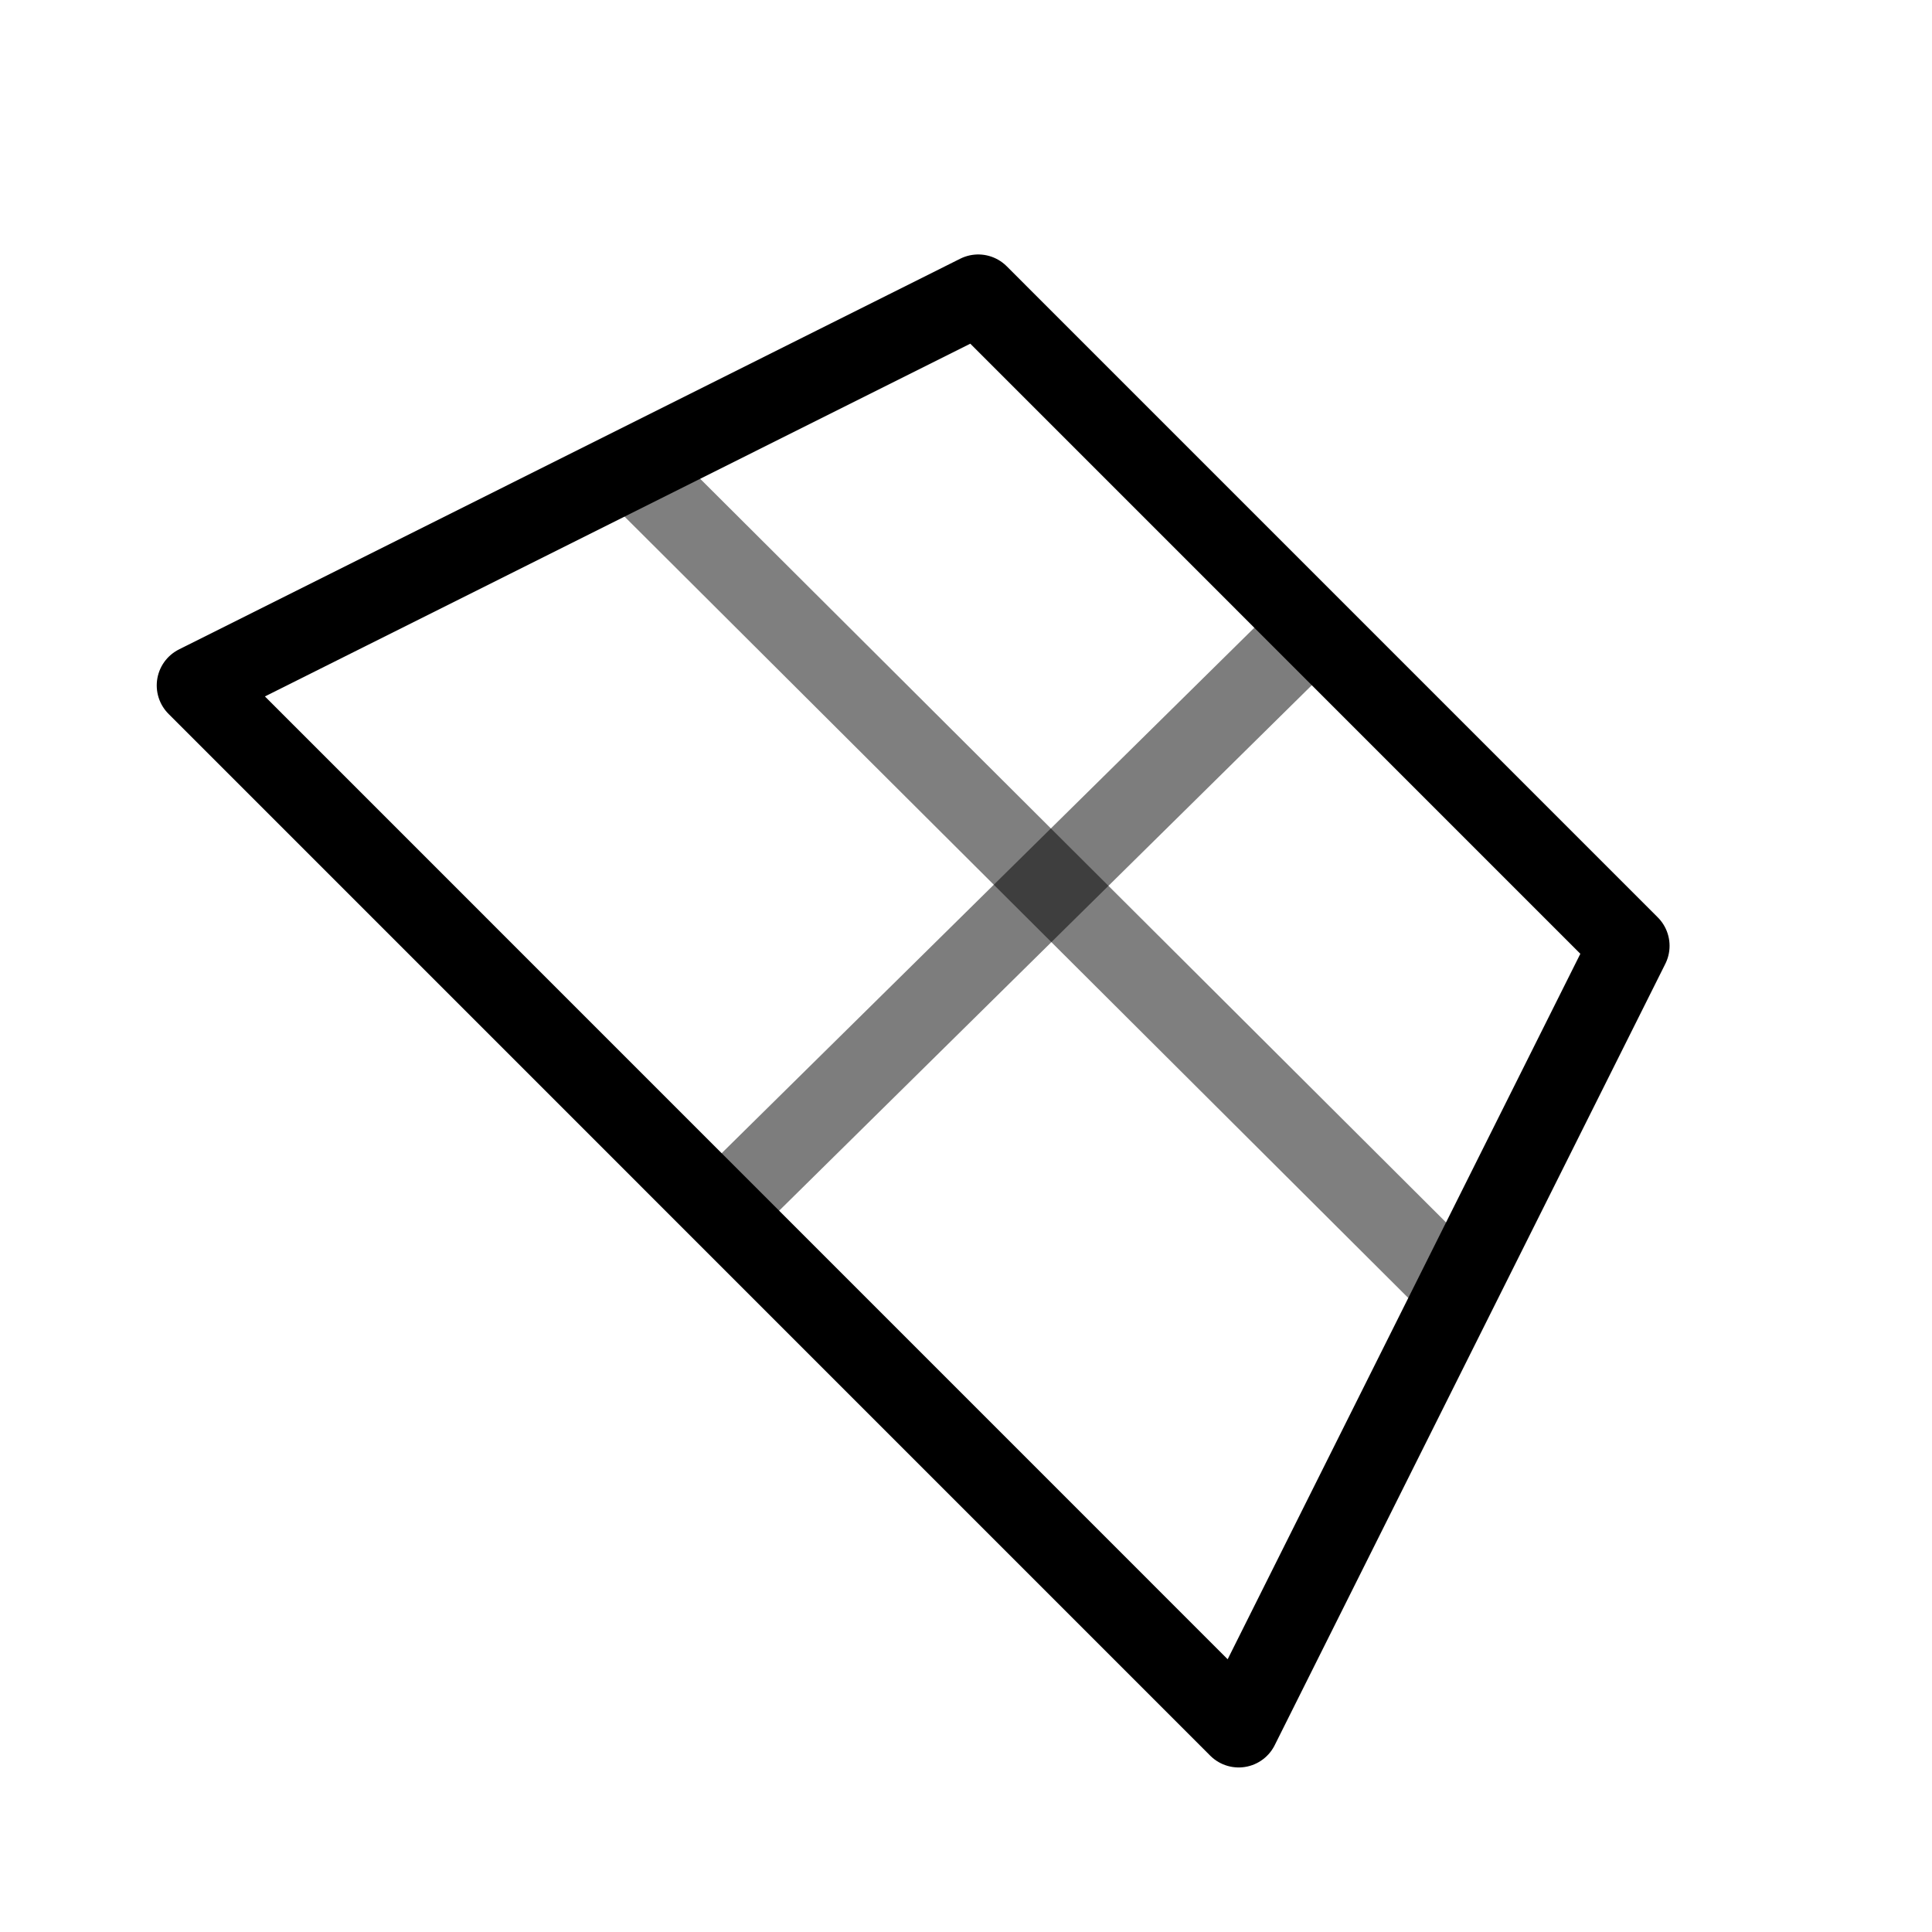 <?xml version="1.0" encoding="UTF-8" standalone="no"?>
<!-- Created with Inkscape (http://www.inkscape.org/) -->
<svg xmlns="http://www.w3.org/2000/svg" xmlns:svg="http://www.w3.org/2000/svg" width="48" height="48" viewBox="0 0 48 48" version="1.1" id="svg1" xml:space="preserve">
  <defs id="defs1"/>
  <g id="DarkThemeEnabledLayer" style="display:inline">
    <path style="display:inline;fill:none;fill-opacity:0.1;stroke:none;stroke-width:2;stroke-linecap:round;stroke-linejoin:round;stroke-dasharray:none;stroke-opacity:1" d="M 4.894,17.029 30.775,42.912 40.48,23.499 24.304,7.322 4.894,17.029" id="path4"/>
    <path style="display:inline;fill:none;stroke:#000000;stroke-width:2.02;stroke-linecap:butt;stroke-linejoin:round;stroke-dasharray:none;stroke-opacity:0.508" d="M 32.079,16.111 18,30" id="path5-5"/>
    <path style="display:inline;fill:none;stroke:#000000;stroke-width:1.992;stroke-linecap:butt;stroke-linejoin:round;stroke-dasharray:none;stroke-opacity:0.5" d="M 15.709,11.62 36.362,32.211" id="path5-5-0"/>
    <path style="display:inline;fill:none;stroke:#000000;stroke-width:2;stroke-linecap:round;stroke-linejoin:round;stroke-dasharray:none;stroke-opacity:1" d="M 4.894,17.029 30.775,42.912 40.48,23.499 24.304,7.322 4.894,17.029" id="path4-6"/>
  </g>
</svg>
